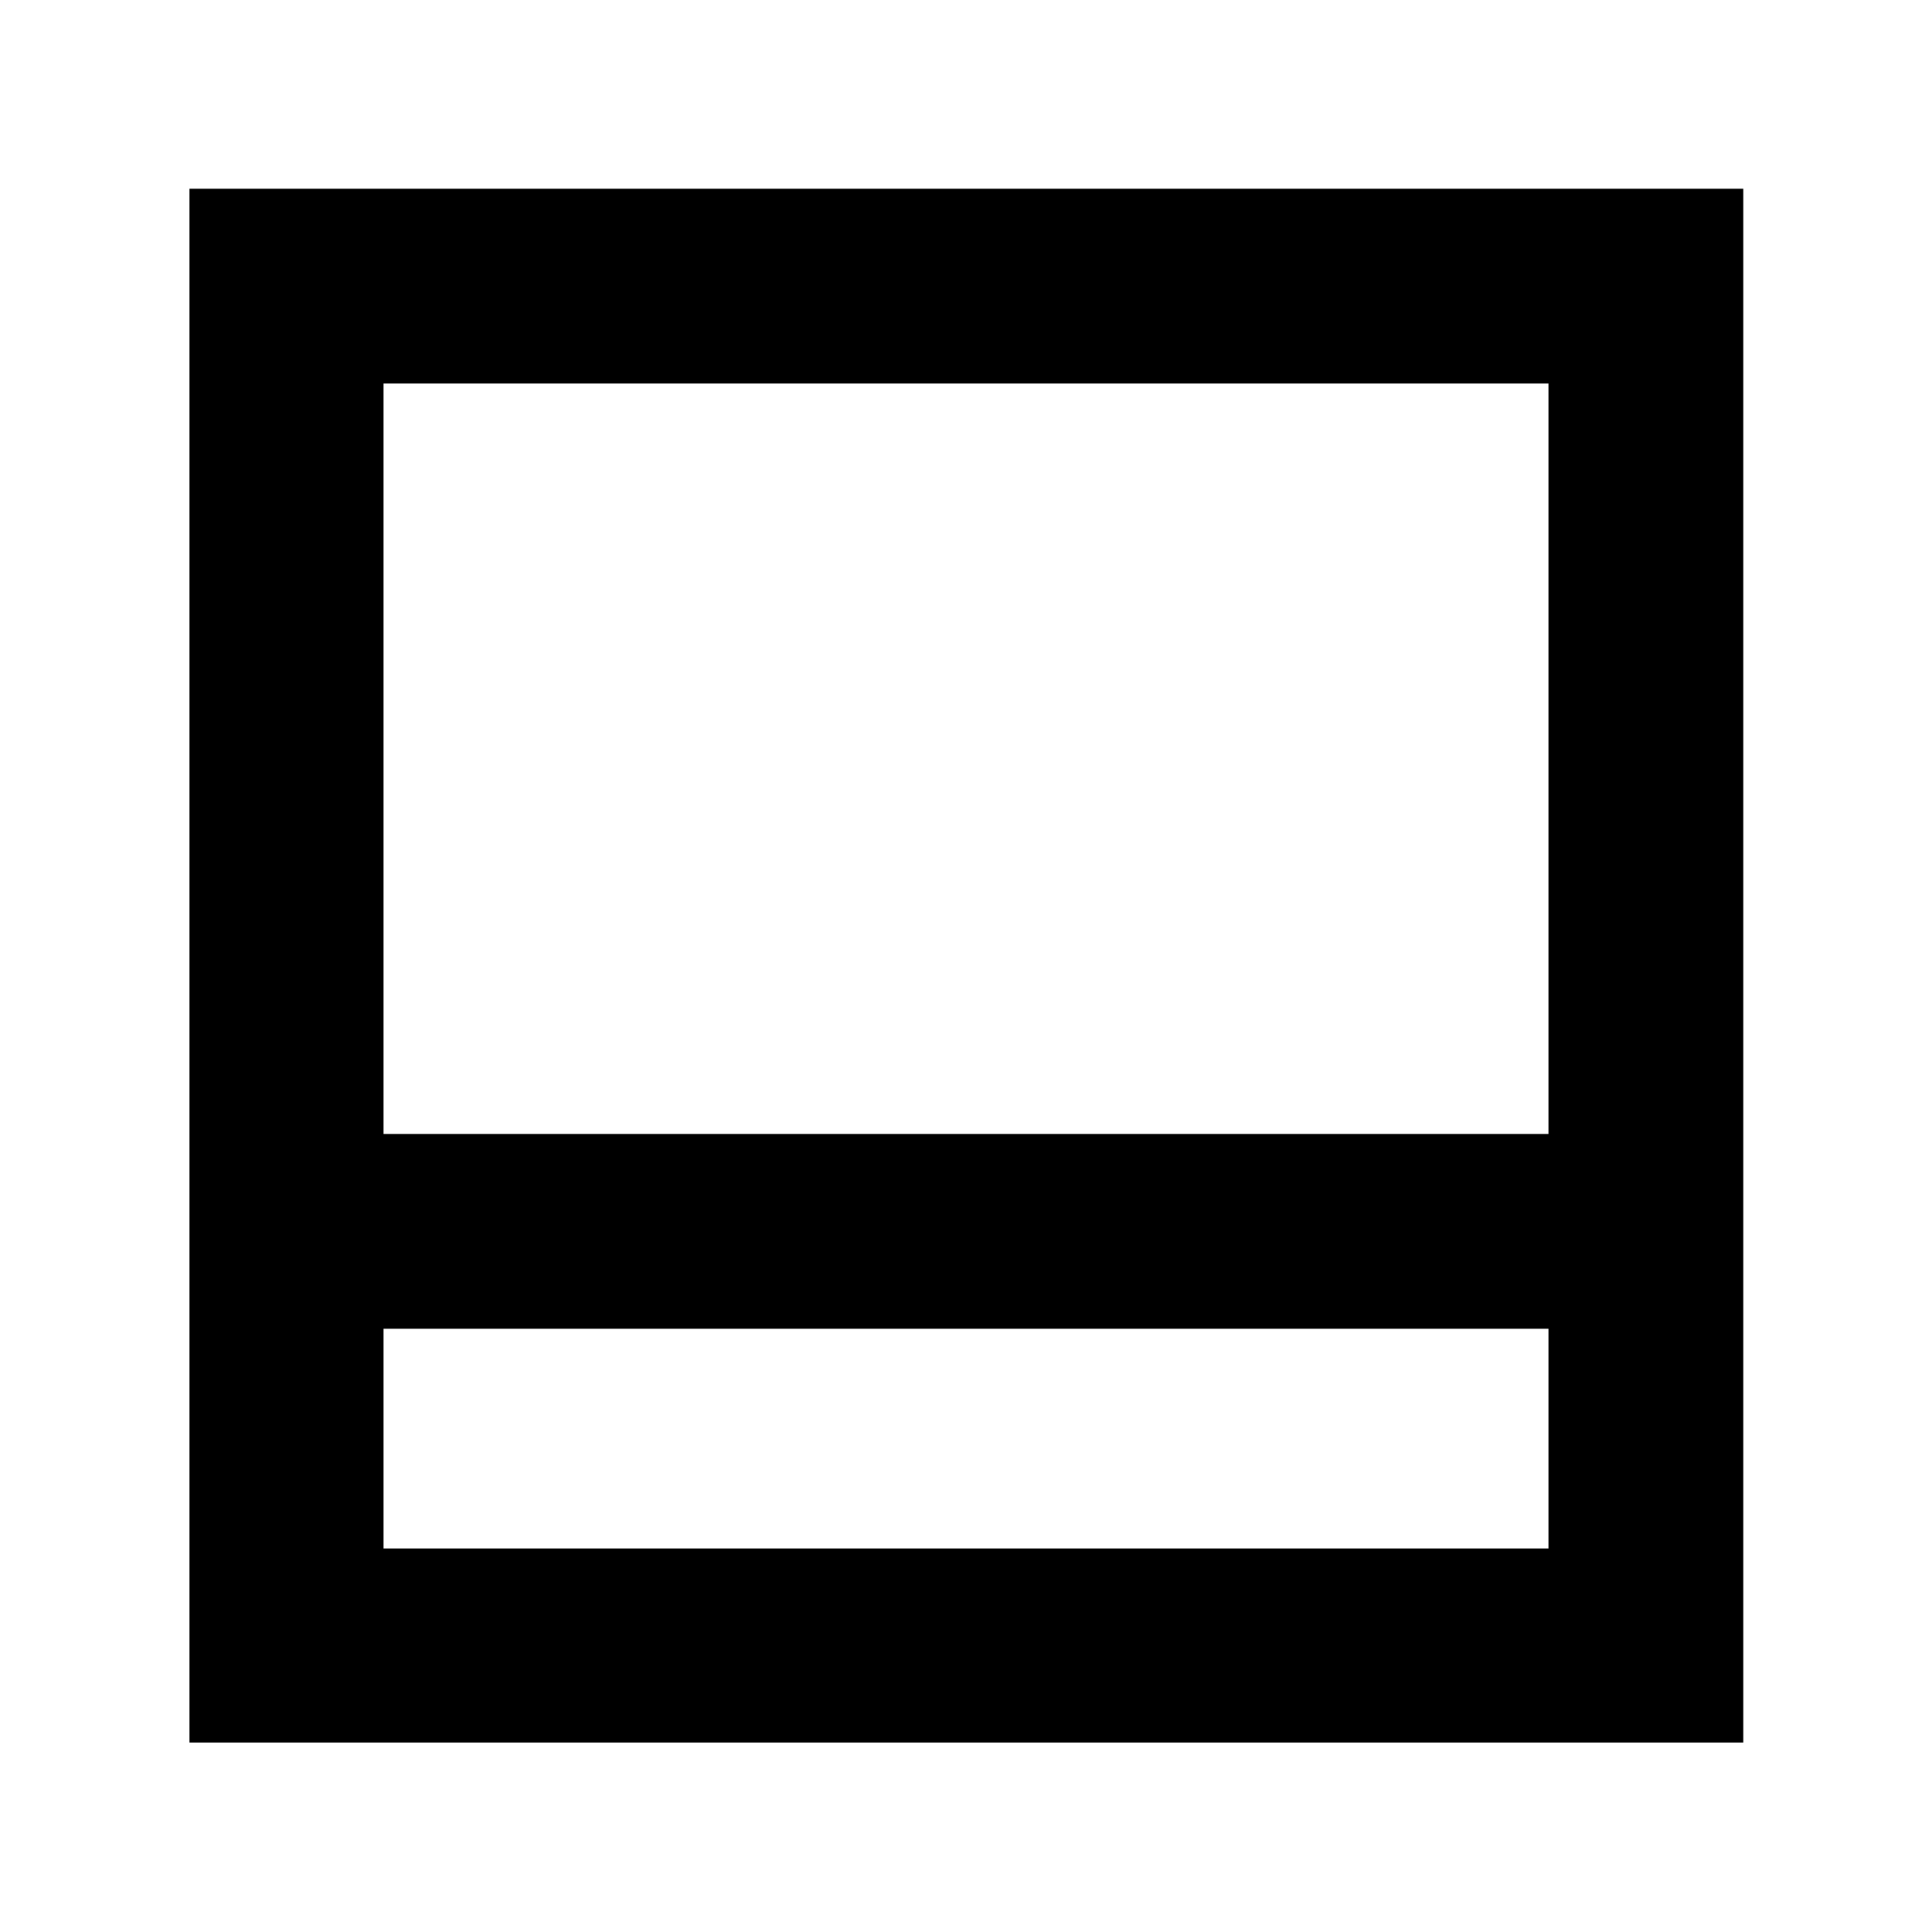 <svg xmlns="http://www.w3.org/2000/svg" height="40" viewBox="0 -960 960 960" width="40"><path d="M94.15-94.15v-772.08h772.08v772.08H94.15Zm96.43-302.4h578.84v-372.87H190.58v372.87Zm0 96.81v109.16h578.84v-109.16H190.58Zm0 0v109.16-109.16Z"/></svg>